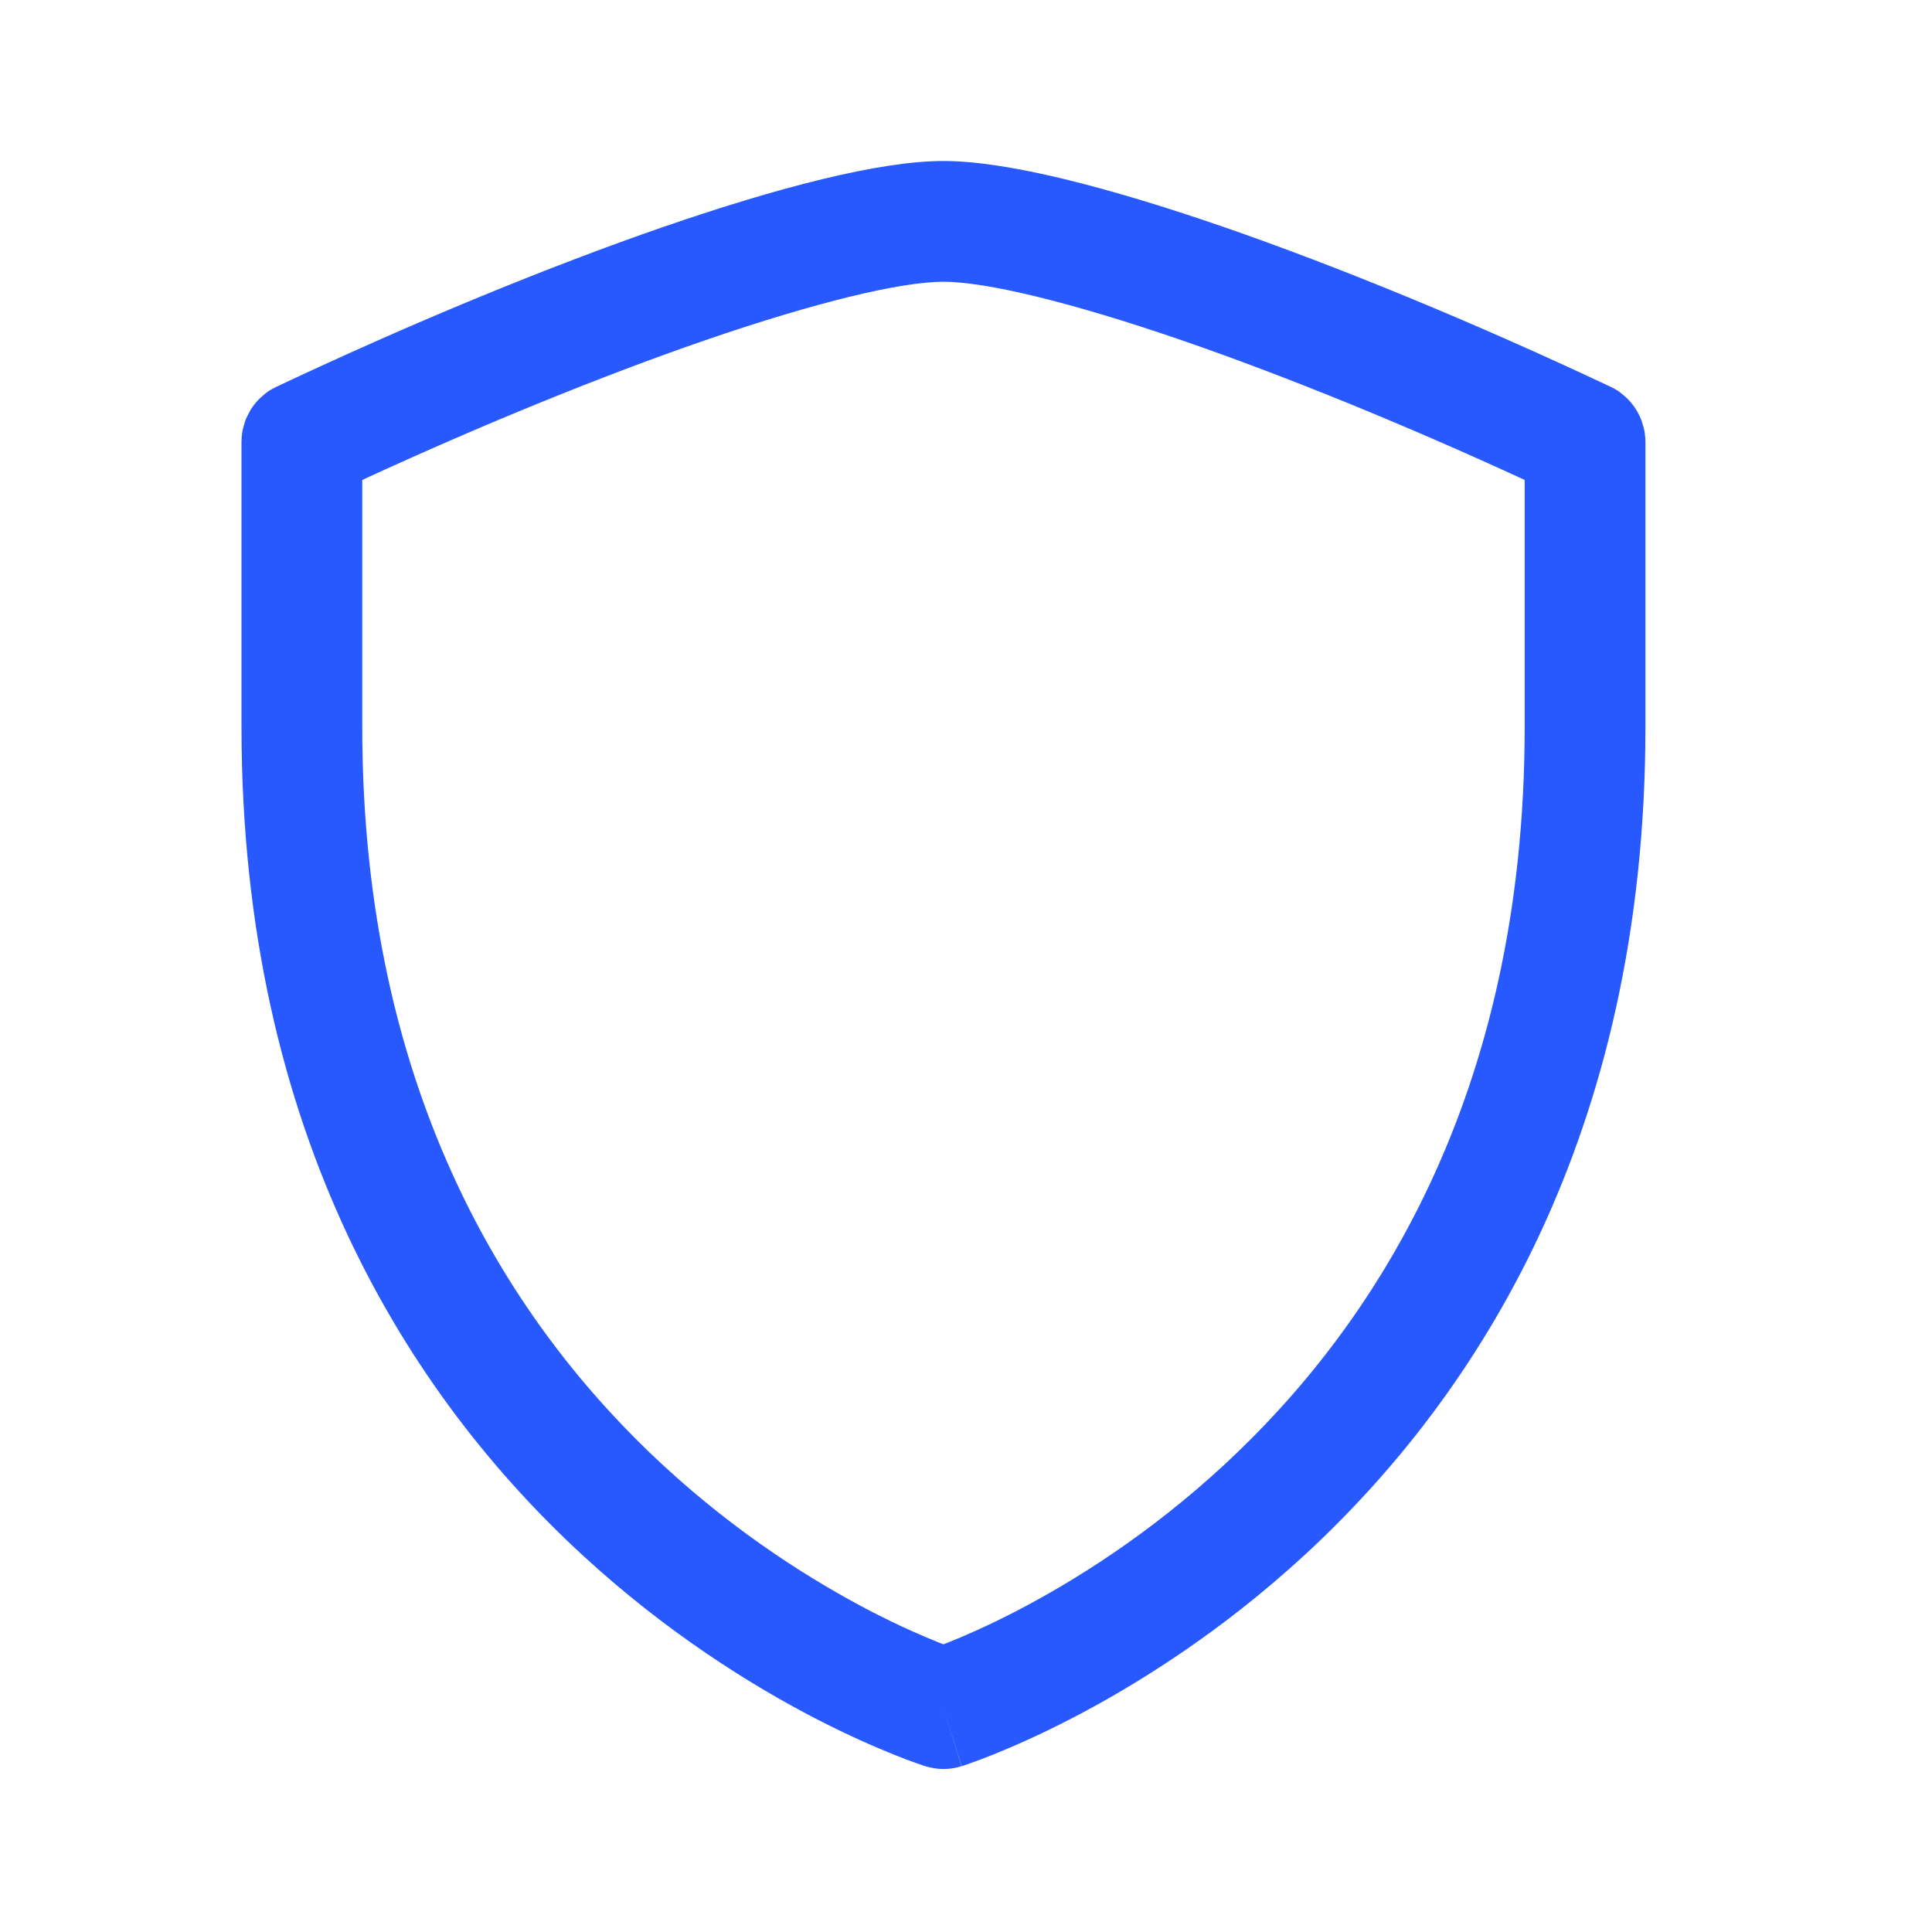 <svg width="24" height="24" viewBox="0 0 24 24" fill="none" xmlns="http://www.w3.org/2000/svg">
<path fill-rule="evenodd" clip-rule="evenodd" d="M11.72 2C12.519 2 13.782 2.331 15.185 2.814C16.623 3.311 18.311 4.005 20.01 4.806C20.041 4.821 20.071 4.838 20.1 4.856C20.105 4.86 20.111 4.864 20.116 4.868C20.139 4.884 20.159 4.902 20.18 4.92C20.198 4.935 20.215 4.951 20.231 4.968C20.249 4.986 20.264 5.005 20.279 5.024C20.295 5.045 20.311 5.065 20.324 5.087C20.333 5.101 20.341 5.117 20.349 5.132C20.364 5.16 20.378 5.188 20.39 5.218C20.396 5.236 20.401 5.255 20.406 5.273C20.415 5.302 20.424 5.33 20.429 5.359C20.43 5.366 20.431 5.373 20.432 5.38C20.436 5.414 20.44 5.449 20.44 5.484V9.03C20.44 14.106 18.34 17.348 16.214 19.31C15.158 20.284 14.104 20.937 13.31 21.348C12.914 21.553 12.58 21.698 12.343 21.794C12.224 21.842 12.128 21.877 12.06 21.901C12.027 21.913 12.001 21.922 11.981 21.929C11.972 21.932 11.964 21.935 11.958 21.936C11.955 21.938 11.952 21.939 11.95 21.939C11.949 21.94 11.948 21.94 11.947 21.94L11.72 21.226L11.945 21.94C11.799 21.987 11.641 21.987 11.494 21.94H11.492L11.49 21.939C11.488 21.939 11.485 21.938 11.482 21.936C11.476 21.935 11.469 21.932 11.459 21.929C11.44 21.922 11.413 21.913 11.379 21.901C11.312 21.877 11.216 21.842 11.098 21.794C10.86 21.698 10.527 21.553 10.13 21.348C9.337 20.937 8.282 20.284 7.227 19.31C5.101 17.348 3 14.106 3 9.029V5.484C3 5.449 3.003 5.414 3.008 5.38C3.009 5.373 3.01 5.366 3.011 5.359C3.015 5.334 3.023 5.31 3.029 5.286C3.036 5.261 3.042 5.236 3.052 5.212C3.061 5.189 3.073 5.167 3.084 5.146C3.095 5.124 3.106 5.103 3.119 5.082C3.131 5.063 3.144 5.046 3.157 5.028C3.173 5.007 3.19 4.987 3.208 4.968C3.224 4.951 3.242 4.935 3.26 4.92C3.28 4.902 3.301 4.884 3.323 4.868C3.329 4.864 3.334 4.86 3.34 4.856C3.369 4.838 3.399 4.821 3.431 4.806C5.129 4.005 6.817 3.31 8.255 2.814C9.658 2.331 10.92 2 11.72 2ZM11.72 3.5C11.201 3.5 10.157 3.745 8.744 4.232C7.485 4.667 6.01 5.266 4.5 5.962V9.029C4.5 13.634 6.384 16.491 8.243 18.207C9.18 19.072 10.118 19.652 10.819 20.016C11.169 20.197 11.459 20.323 11.657 20.402C11.679 20.411 11.7 20.418 11.72 20.426C11.739 20.418 11.76 20.411 11.782 20.402C11.98 20.323 12.27 20.197 12.62 20.016C13.322 19.652 14.259 19.072 15.196 18.207C17.055 16.491 18.94 13.635 18.94 9.03V5.962C17.43 5.266 15.954 4.667 14.695 4.232C13.282 3.745 12.238 3.5 11.72 3.5Z" fill="#2859FE"/>
</svg>

